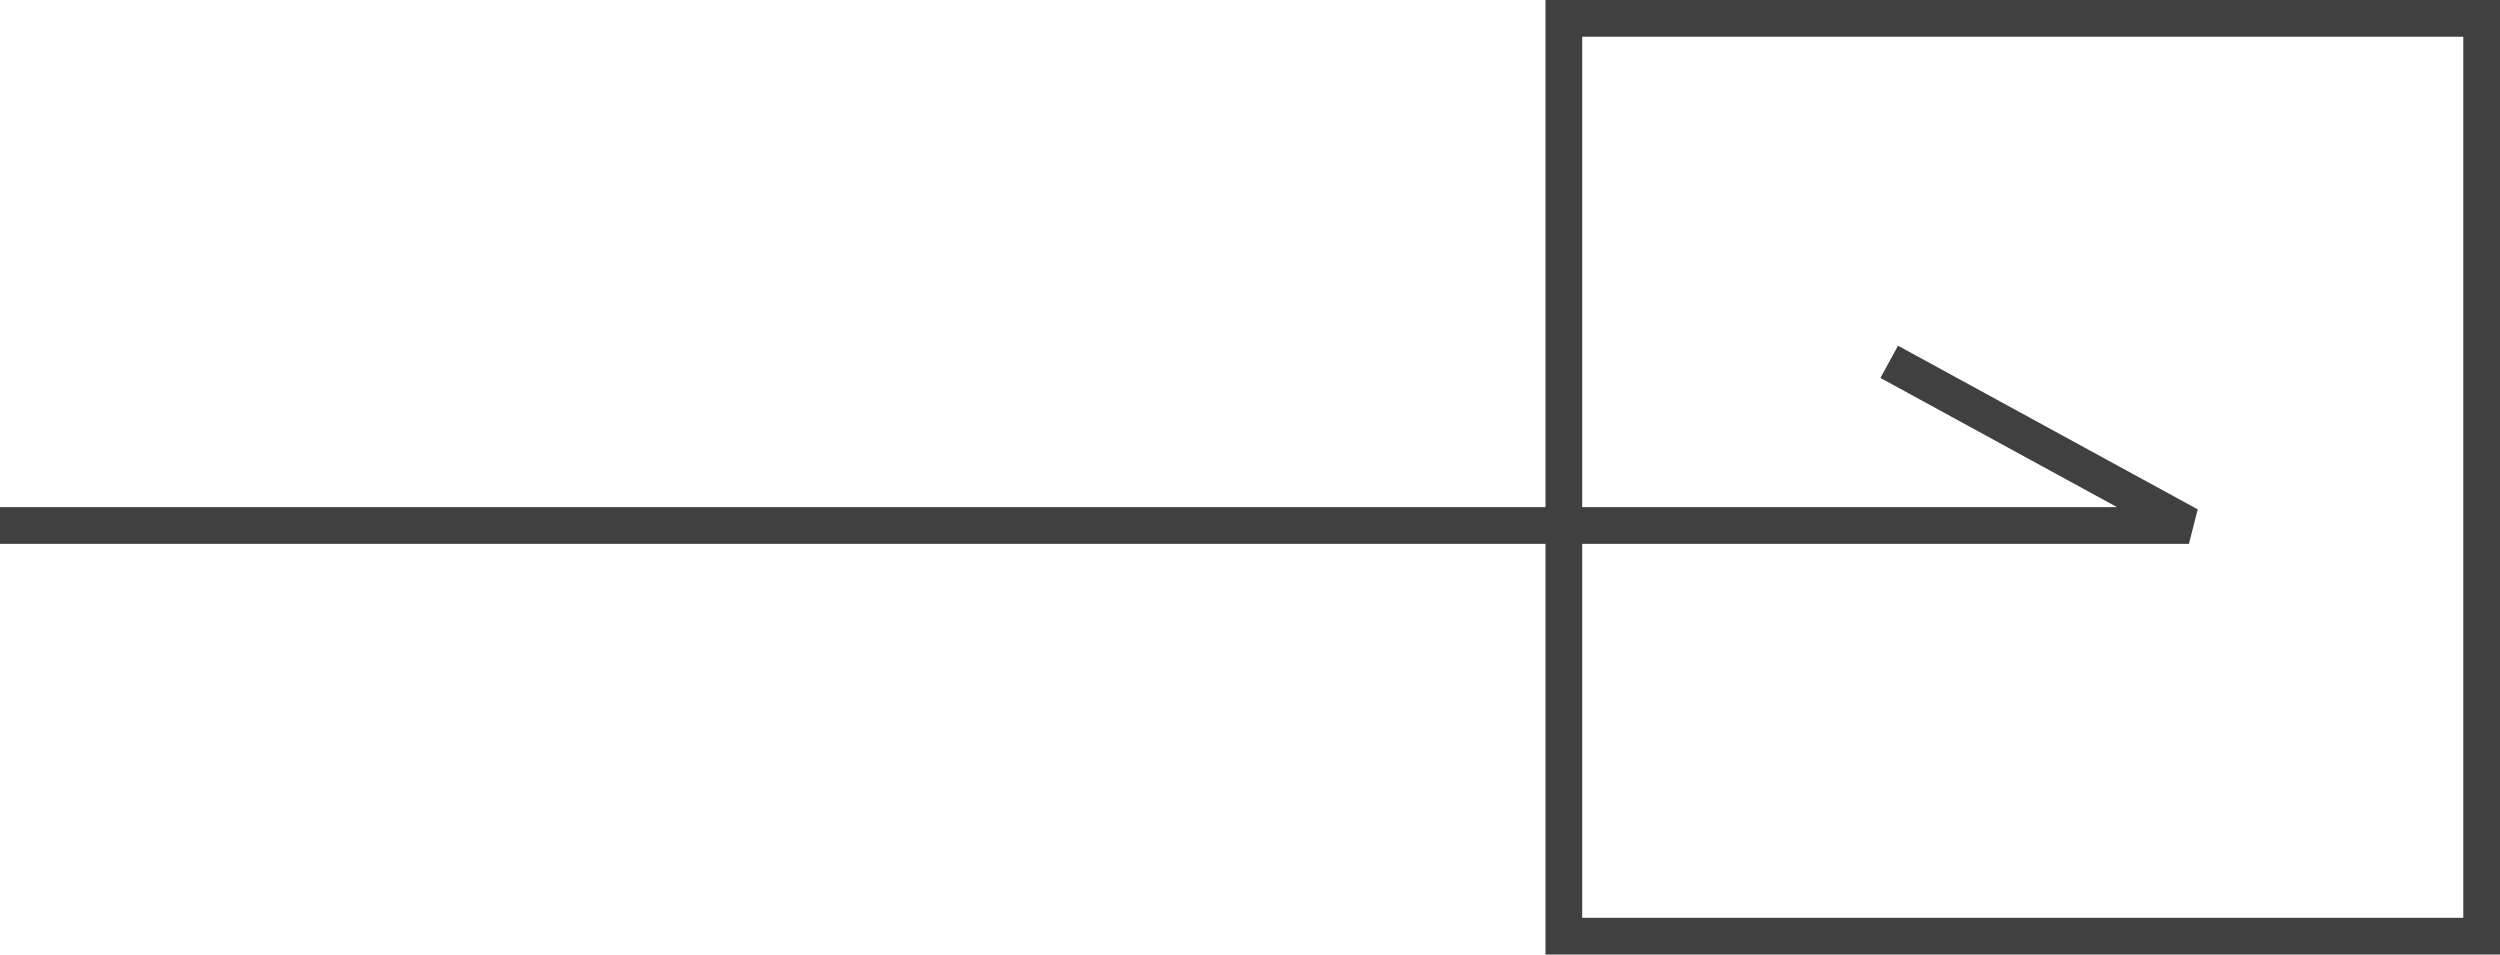 <svg xmlns="http://www.w3.org/2000/svg" width="68.098" height="26" viewBox="0 0 68.098 26">
  <g id="Group_1397" data-name="Group 1397" transform="translate(-78.902)">
    <g id="Rectangle_11" data-name="Rectangle 11" transform="translate(121)" fill="rgba(255,255,255,0)" stroke="#404040" stroke-width="1">
      <rect width="26" height="26" stroke="none"/>
      <rect x="0.5" y="0.5" width="25" height="25" fill="none"/>
    </g>
    <path id="Path_1" data-name="Path 1" d="M6146.363,6281.856l8.164,4.458H6094.9" transform="translate(-6016 -6272)" fill="none" stroke="#404040" stroke-width="1"/>
  </g>
</svg>
